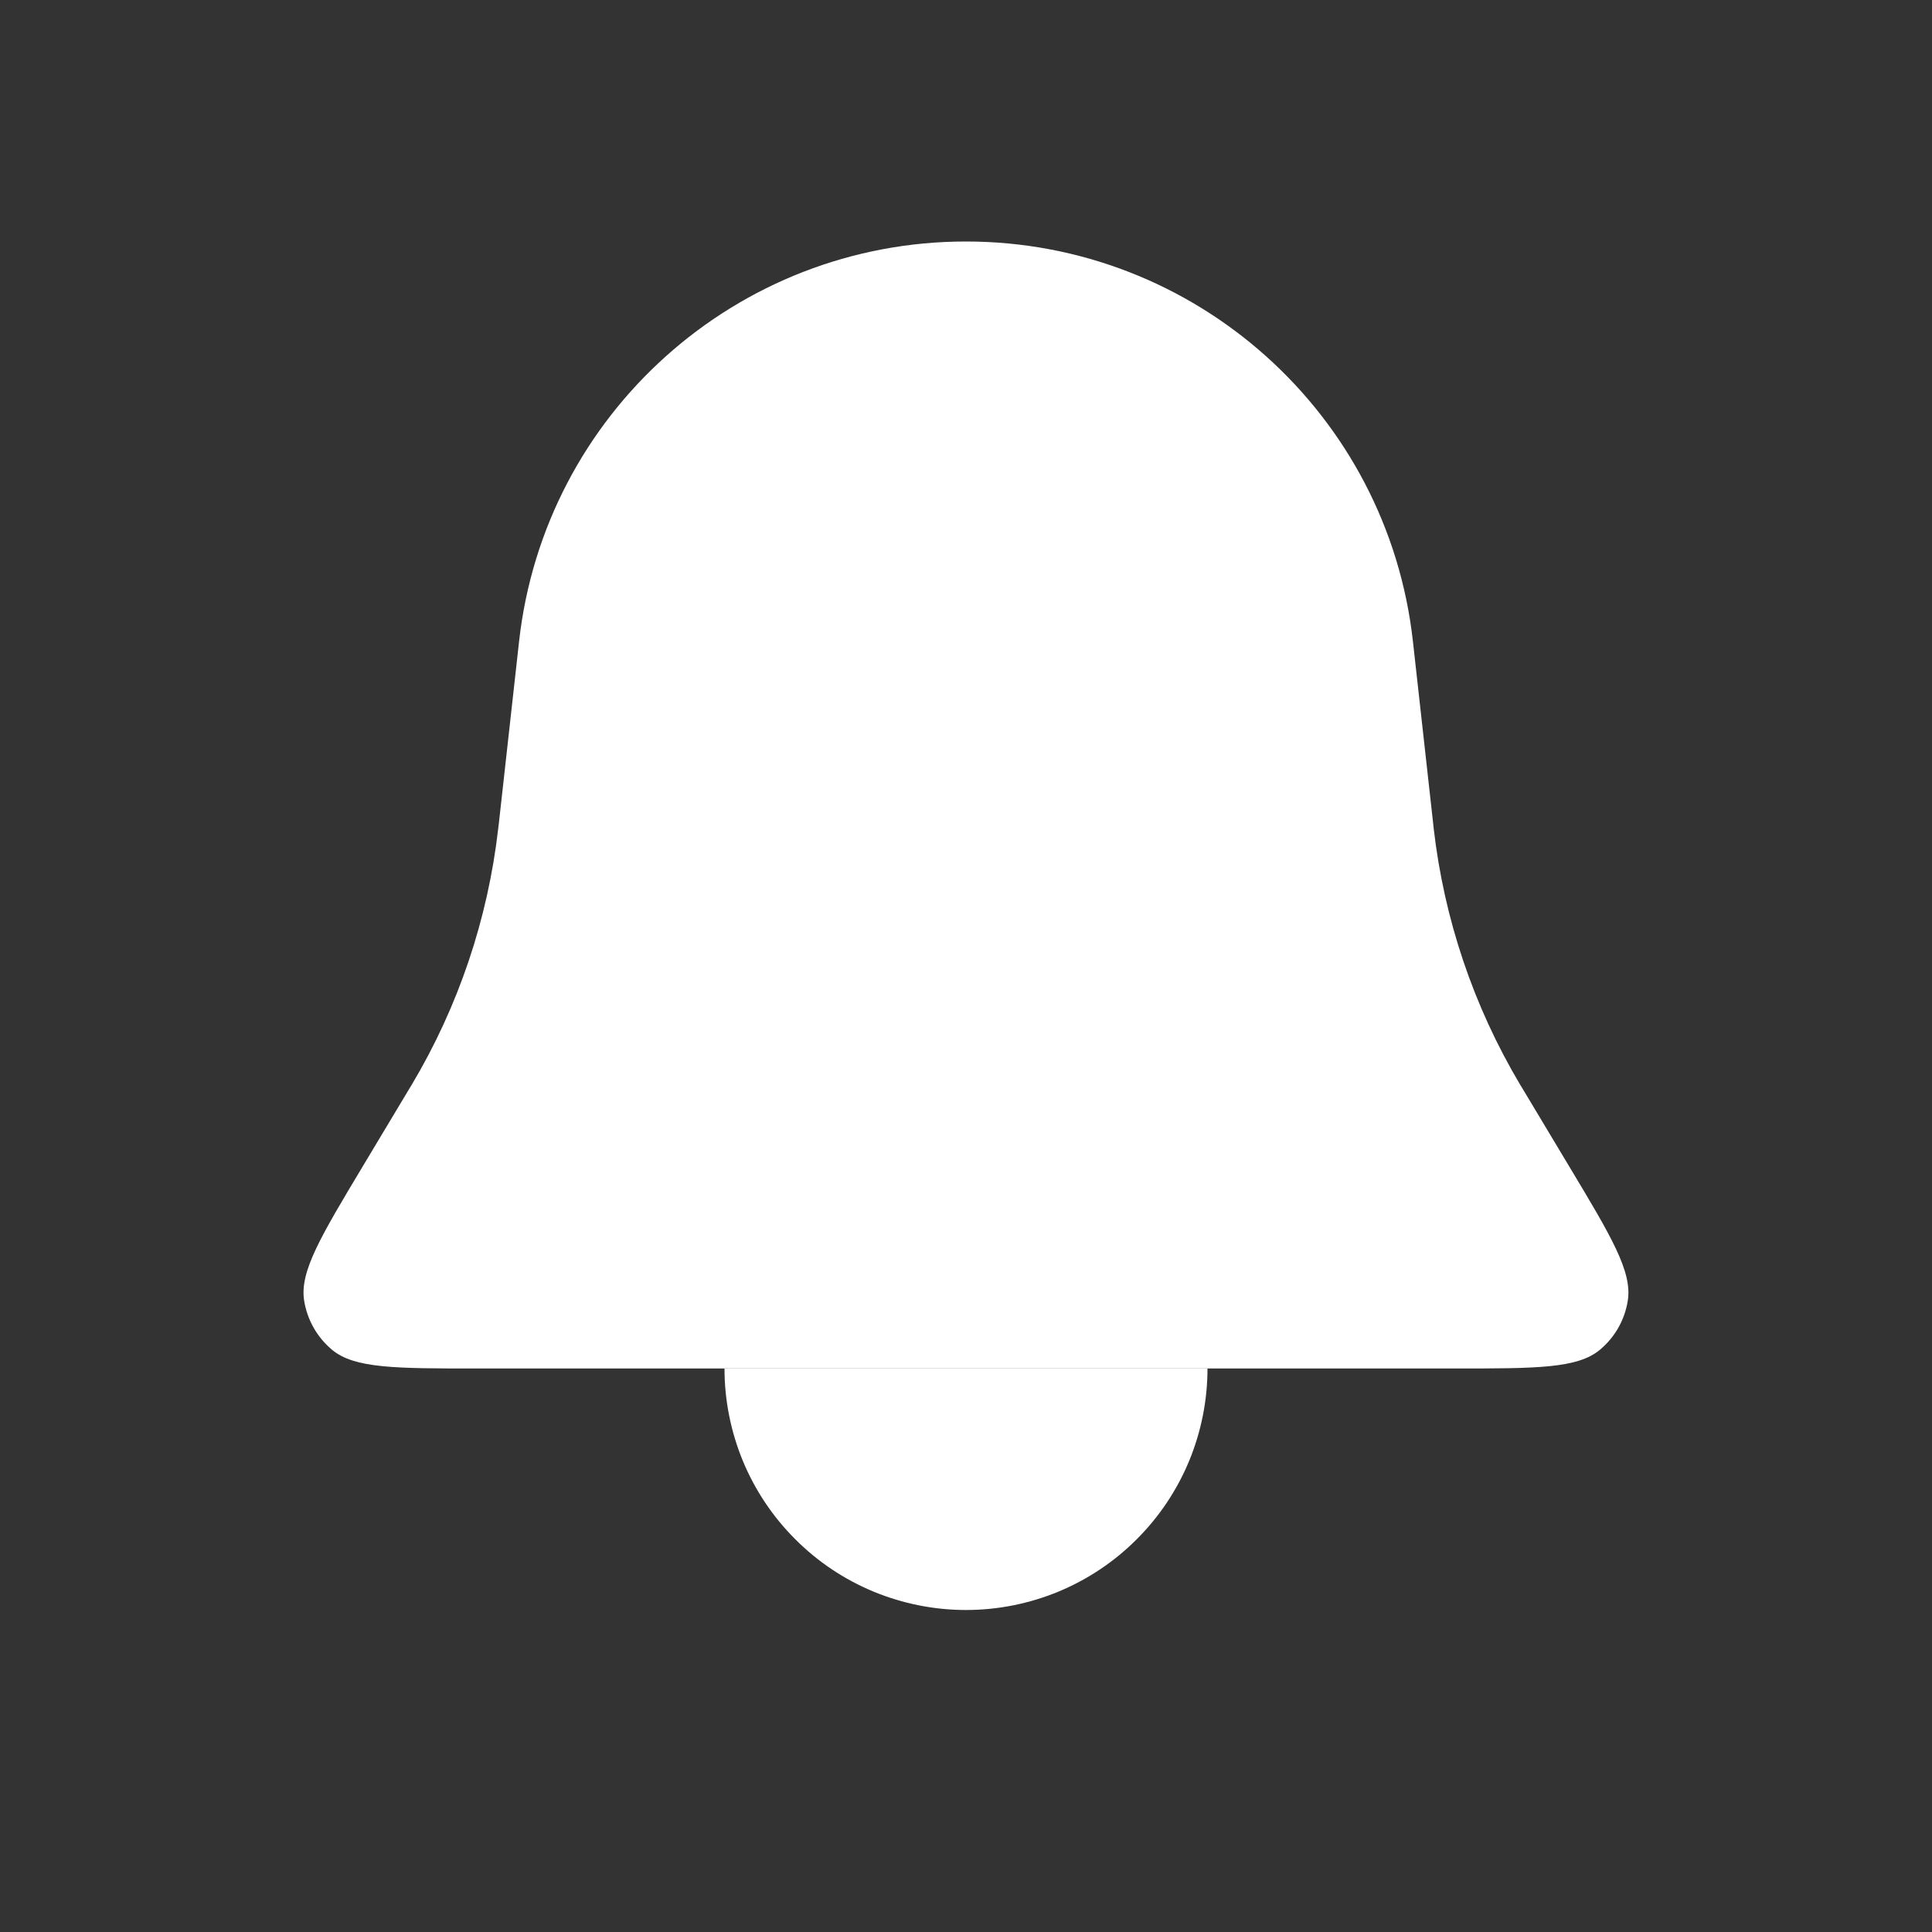 <svg width="24" height="24" viewBox="0 0 24 24" fill="none" xmlns="http://www.w3.org/2000/svg">
    <rect x="0" y="0" width="24" height="24" fill="#333333" stroke="none"/>
    <path d="M6.448 7.969C6.762 5.14 9.153 3 12 3V3C14.846 3 17.238 5.14 17.552 7.969L17.804 10.236C17.807 10.264 17.808 10.279 17.81 10.293C17.939 11.417 18.305 12.501 18.883 13.473C18.891 13.485 18.898 13.497 18.913 13.522L19.491 14.486C20.016 15.36 20.278 15.797 20.221 16.156C20.184 16.395 20.061 16.612 19.875 16.767C19.597 17 19.087 17 18.067 17H5.932C4.912 17 4.403 17 4.124 16.767C3.939 16.612 3.816 16.395 3.778 16.156C3.721 15.797 3.984 15.36 4.508 14.486L5.086 13.522C5.101 13.497 5.109 13.485 5.116 13.473C5.695 12.501 6.06 11.417 6.189 10.293C6.191 10.279 6.193 10.264 6.196 10.236L6.448 7.969Z" fill="white"/>
    <path d="M9 17C9 17.394 9.078 17.784 9.228 18.148C9.379 18.512 9.6 18.843 9.879 19.121C10.157 19.4 10.488 19.621 10.852 19.772C11.216 19.922 11.606 20 12 20C12.394 20 12.784 19.922 13.148 19.772C13.512 19.621 13.843 19.4 14.121 19.121C14.4 18.843 14.621 18.512 14.772 18.148C14.922 17.784 15 17.394 15 17L12 17H9Z" fill="white"/>
</svg>
